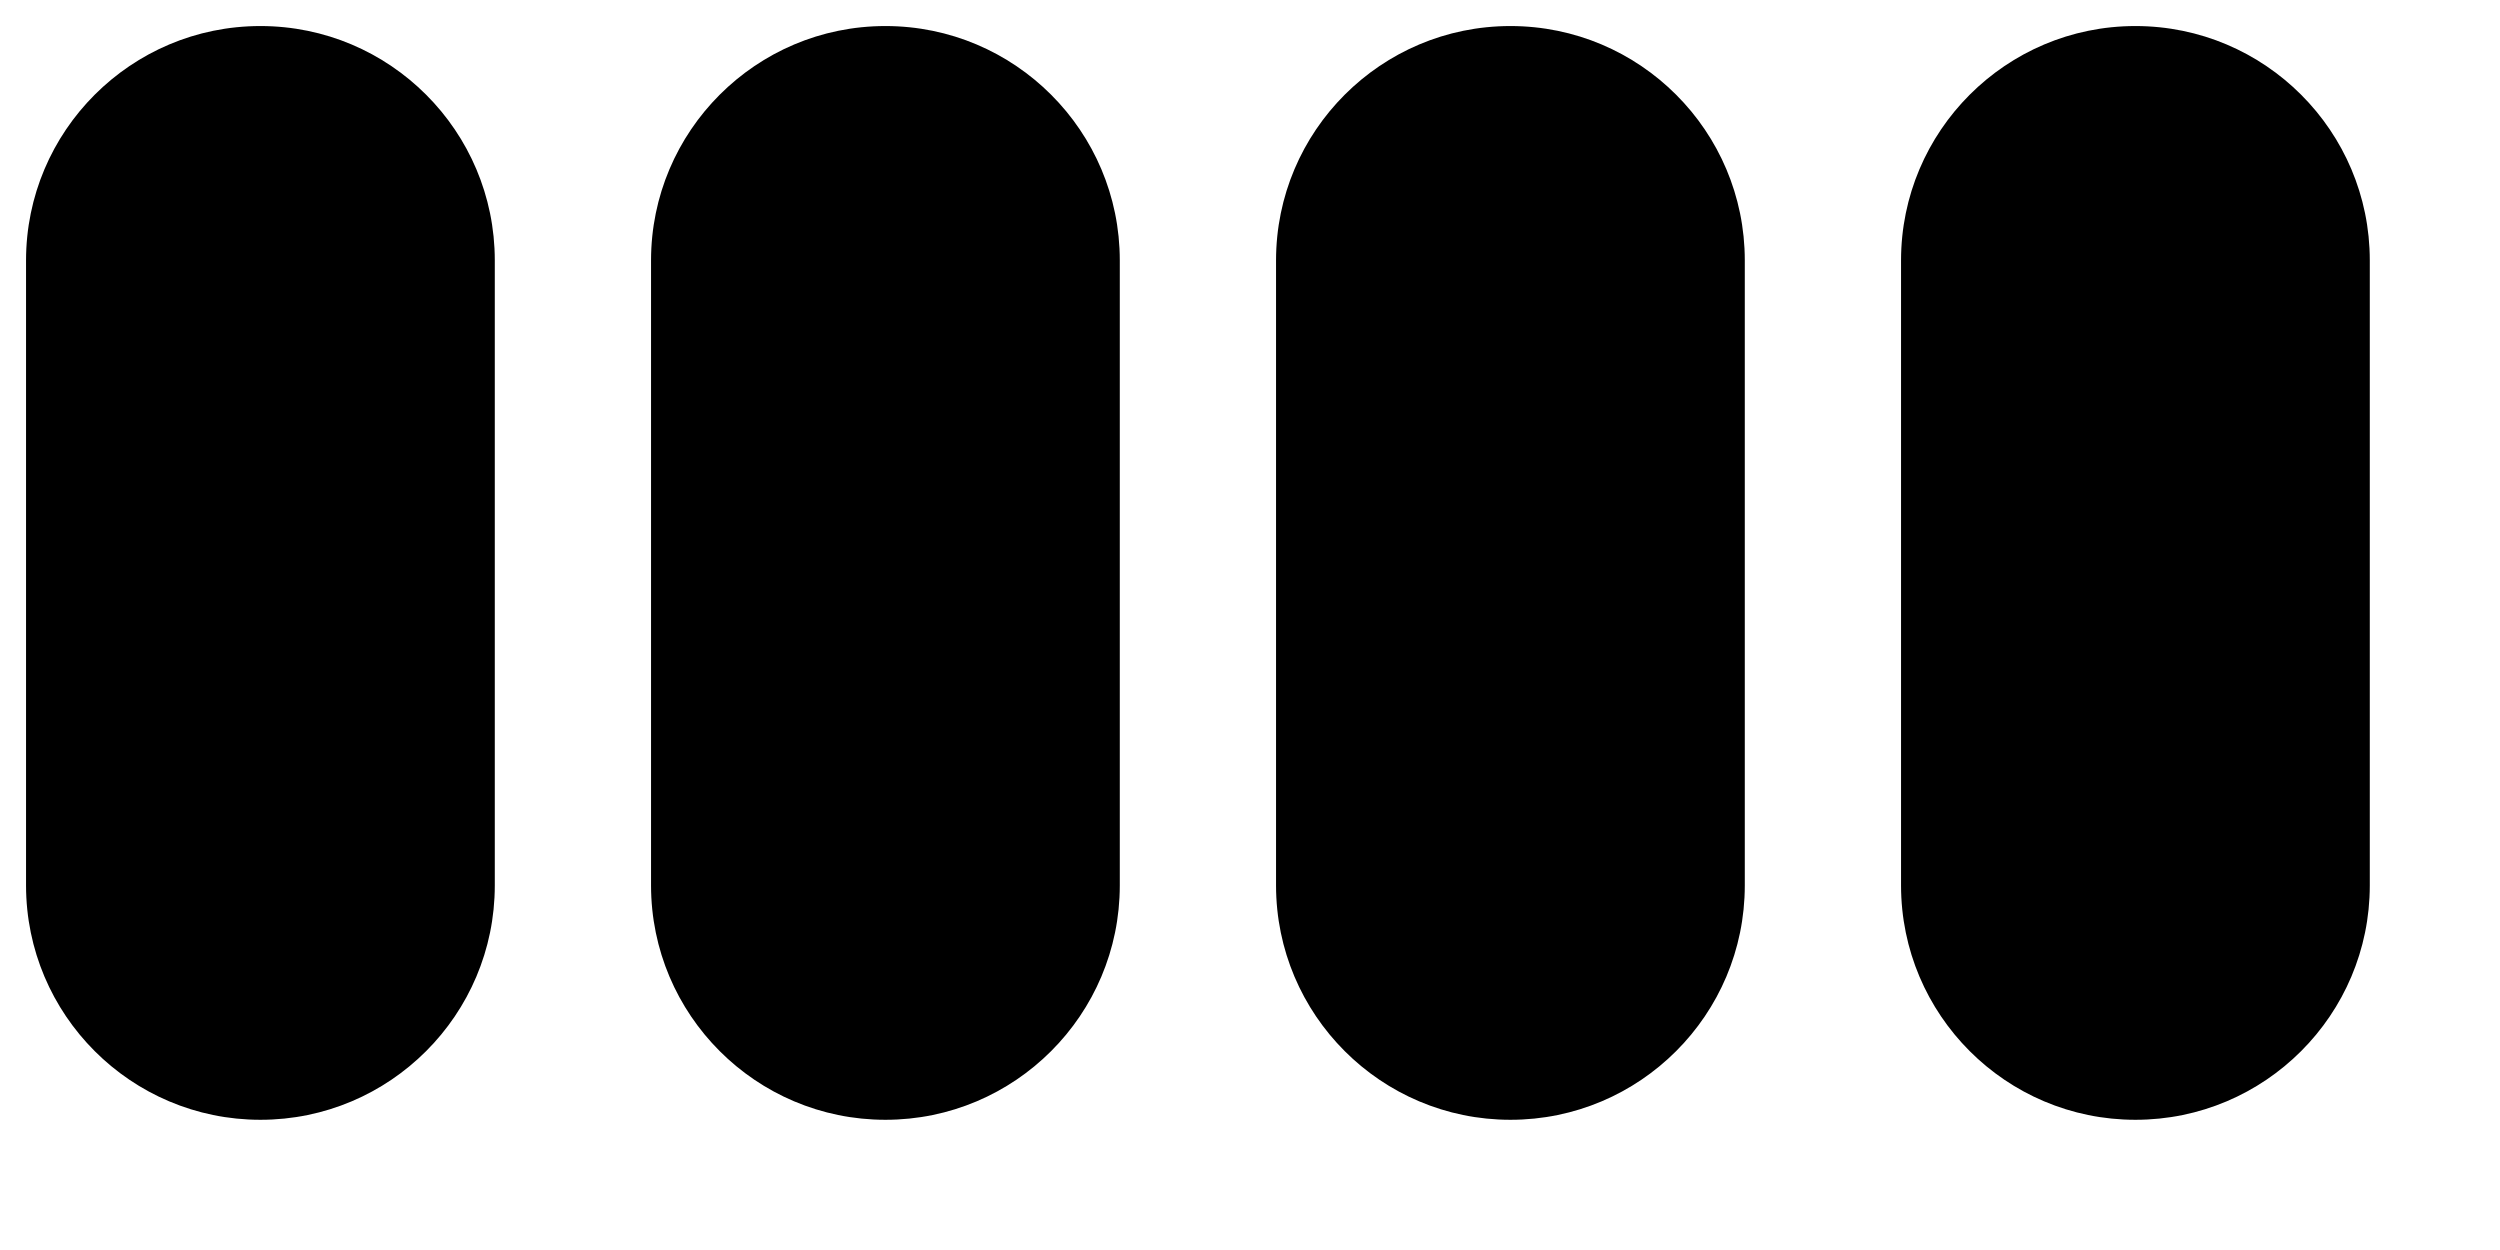 ﻿<?xml version="1.0" encoding="utf-8"?>
<svg version="1.1" xmlns:xlink="http://www.w3.org/1999/xlink" width="12px" height="6px" xmlns="http://www.w3.org/2000/svg">
  <defs>
    <pattern id="BGPattern" patternUnits="userSpaceOnUse" alignment="0 0" imageRepeat="None" />
    <mask fill="white" id="Clip6191">
      <path d="M 2.375 4.25  L 2.375 1.25  C 2.375 0.629  1.871 0.125  1.25 0.125  C 0.629 0.125  0.125 0.629  0.125 1.25  L 0.125 4.25  C 0.125 4.871  0.629 5.375  1.25 5.375  C 1.871 5.375  2.375 4.871  2.375 4.25  Z M 5.375 4.25  L 5.375 1.25  C 5.375 0.629  4.871 0.125  4.25 0.125  C 3.629 0.125  3.125 0.629  3.125 1.25  L 3.125 4.25  C 3.125 4.871  3.629 5.375  4.25 5.375  C 4.871 5.375  5.375 4.871  5.375 4.25  Z M 8.375 4.25  L 8.375 1.25  C 8.375 0.629  7.871 0.125  7.25 0.125  C 6.629 0.125  6.125 0.629  6.125 1.25  L 6.125 4.25  C 6.125 4.871  6.629 5.375  7.25 5.375  C 7.871 5.375  8.375 4.871  8.375 4.25  Z M 11.375 4.25  L 11.375 1.25  C 11.375 0.629  10.871 0.125  10.25 0.125  C 9.629 0.125  9.125 0.629  9.125 1.25  L 9.125 4.25  C 9.125 4.871  9.629 5.375  10.25 5.375  C 10.871 5.375  11.375 4.871  11.375 4.25  Z " fill-rule="evenodd" />
    </mask>
  </defs>
  <g transform="matrix(1 0 0 1 -4 -4 )">
    <path d="M 2.375 4.25  L 2.375 1.25  C 2.375 0.629  1.871 0.125  1.25 0.125  C 0.629 0.125  0.125 0.629  0.125 1.25  L 0.125 4.25  C 0.125 4.871  0.629 5.375  1.25 5.375  C 1.871 5.375  2.375 4.871  2.375 4.25  Z M 5.375 4.25  L 5.375 1.25  C 5.375 0.629  4.871 0.125  4.25 0.125  C 3.629 0.125  3.125 0.629  3.125 1.25  L 3.125 4.25  C 3.125 4.871  3.629 5.375  4.25 5.375  C 4.871 5.375  5.375 4.871  5.375 4.25  Z M 8.375 4.25  L 8.375 1.25  C 8.375 0.629  7.871 0.125  7.25 0.125  C 6.629 0.125  6.125 0.629  6.125 1.25  L 6.125 4.25  C 6.125 4.871  6.629 5.375  7.25 5.375  C 7.871 5.375  8.375 4.871  8.375 4.25  Z M 11.375 4.25  L 11.375 1.25  C 11.375 0.629  10.871 0.125  10.25 0.125  C 9.629 0.125  9.125 0.629  9.125 1.25  L 9.125 4.25  C 9.125 4.871  9.629 5.375  10.25 5.375  C 10.871 5.375  11.375 4.871  11.375 4.25  Z " fill-rule="nonzero" fill="rgba(0, 0, 0, 1)" stroke="none" transform="matrix(1 0 0 1 4 4 )" class="fill" />
    <path d="M 2.375 4.25  L 2.375 1.25  C 2.375 0.629  1.871 0.125  1.25 0.125  C 0.629 0.125  0.125 0.629  0.125 1.25  L 0.125 4.25  C 0.125 4.871  0.629 5.375  1.25 5.375  C 1.871 5.375  2.375 4.871  2.375 4.25  Z " stroke-width="0" stroke-dasharray="0" stroke="rgba(255, 255, 255, 0)" fill="none" transform="matrix(1 0 0 1 4 4 )" class="stroke" mask="url(#Clip6191)" />
    <path d="M 5.375 4.25  L 5.375 1.25  C 5.375 0.629  4.871 0.125  4.25 0.125  C 3.629 0.125  3.125 0.629  3.125 1.25  L 3.125 4.25  C 3.125 4.871  3.629 5.375  4.25 5.375  C 4.871 5.375  5.375 4.871  5.375 4.25  Z " stroke-width="0" stroke-dasharray="0" stroke="rgba(255, 255, 255, 0)" fill="none" transform="matrix(1 0 0 1 4 4 )" class="stroke" mask="url(#Clip6191)" />
    <path d="M 8.375 4.25  L 8.375 1.25  C 8.375 0.629  7.871 0.125  7.25 0.125  C 6.629 0.125  6.125 0.629  6.125 1.25  L 6.125 4.25  C 6.125 4.871  6.629 5.375  7.25 5.375  C 7.871 5.375  8.375 4.871  8.375 4.25  Z " stroke-width="0" stroke-dasharray="0" stroke="rgba(255, 255, 255, 0)" fill="none" transform="matrix(1 0 0 1 4 4 )" class="stroke" mask="url(#Clip6191)" />
    <path d="M 11.375 4.25  L 11.375 1.25  C 11.375 0.629  10.871 0.125  10.25 0.125  C 9.629 0.125  9.125 0.629  9.125 1.25  L 9.125 4.25  C 9.125 4.871  9.629 5.375  10.25 5.375  C 10.871 5.375  11.375 4.871  11.375 4.25  Z " stroke-width="0" stroke-dasharray="0" stroke="rgba(255, 255, 255, 0)" fill="none" transform="matrix(1 0 0 1 4 4 )" class="stroke" mask="url(#Clip6191)" />
  </g>
</svg>